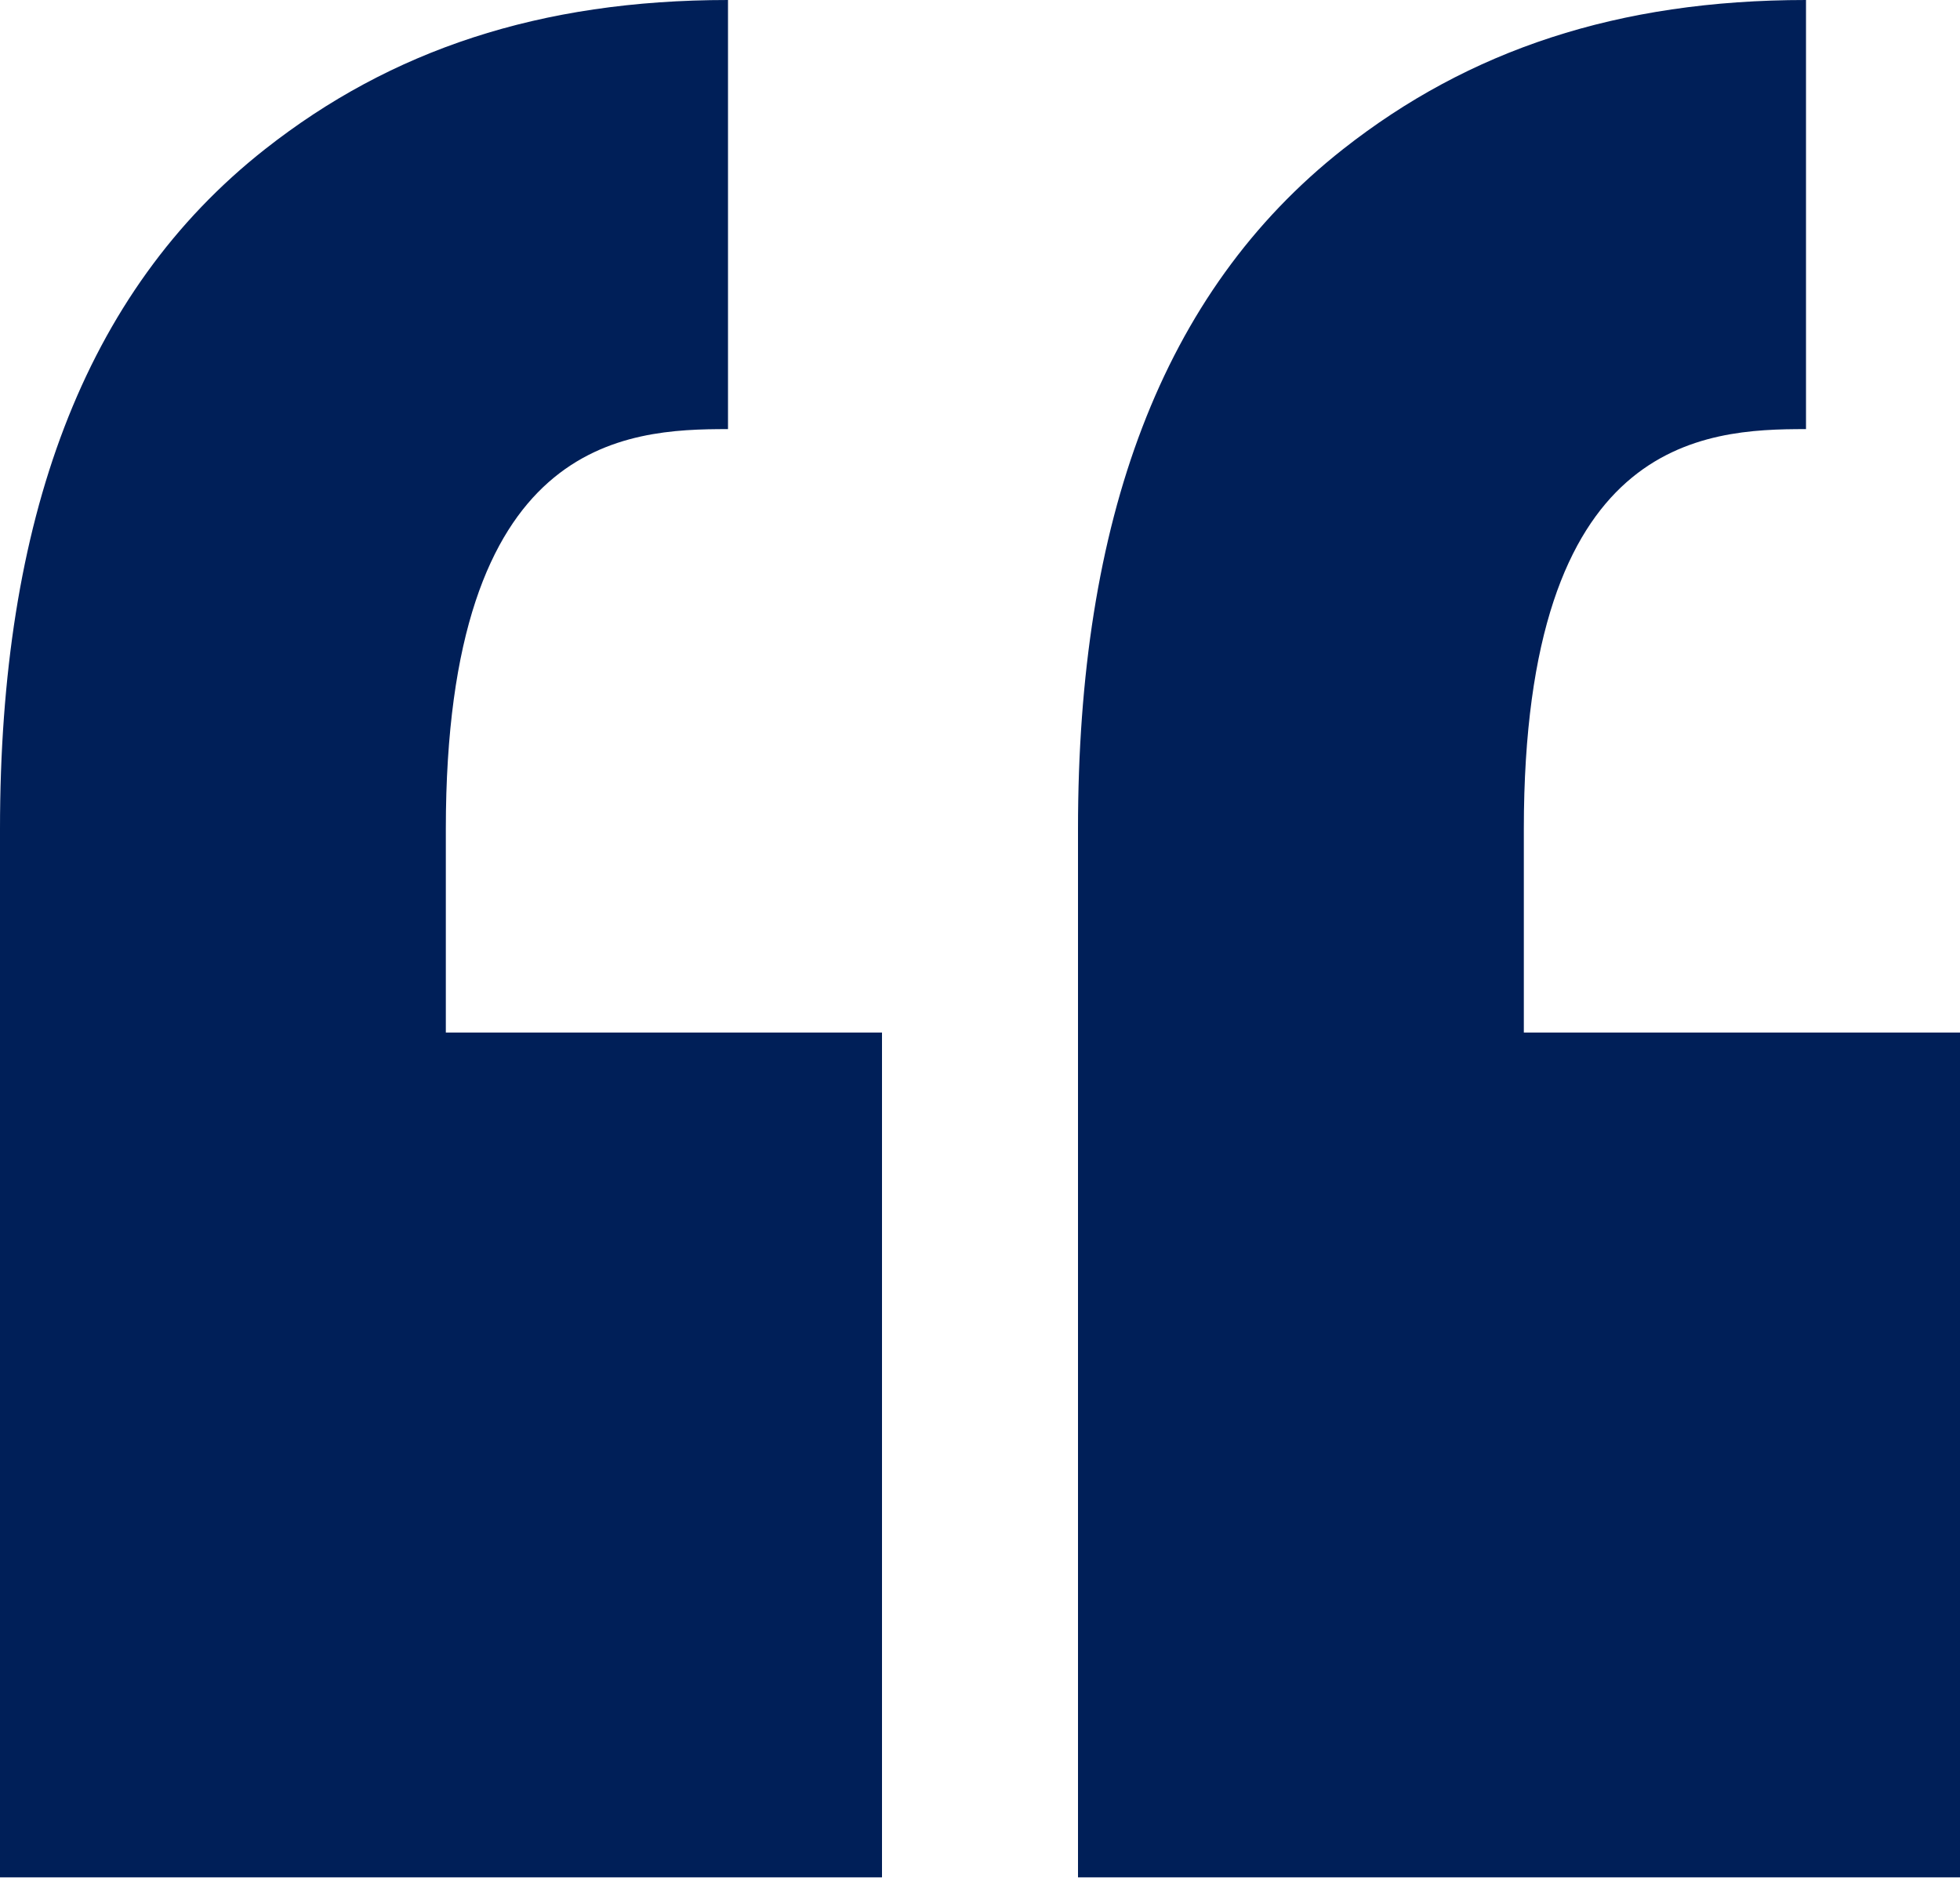 <svg xmlns="http://www.w3.org/2000/svg" width="86" height="83" fill="none" xmlns:v="https://vecta.io/nano"><path fill-rule="evenodd" d="M31.943 0v18.826c-4.483 0-12.38.357-12.381 17.544v8.93H38.7v37.064H0V45.3v-8.93C0 22.857 3.651 12.823 11.629 6.545 17.147 2.202 23.685 0 31.943 0zm47.3 0v18.826c-4.483 0-12.38.357-12.381 17.544v8.93H86v37.064H47.3V45.3v-8.93c0-13.513 3.651-23.547 11.629-29.825C64.447 2.202 70.985 0 79.243 0z" fill="#001f58"/></svg>